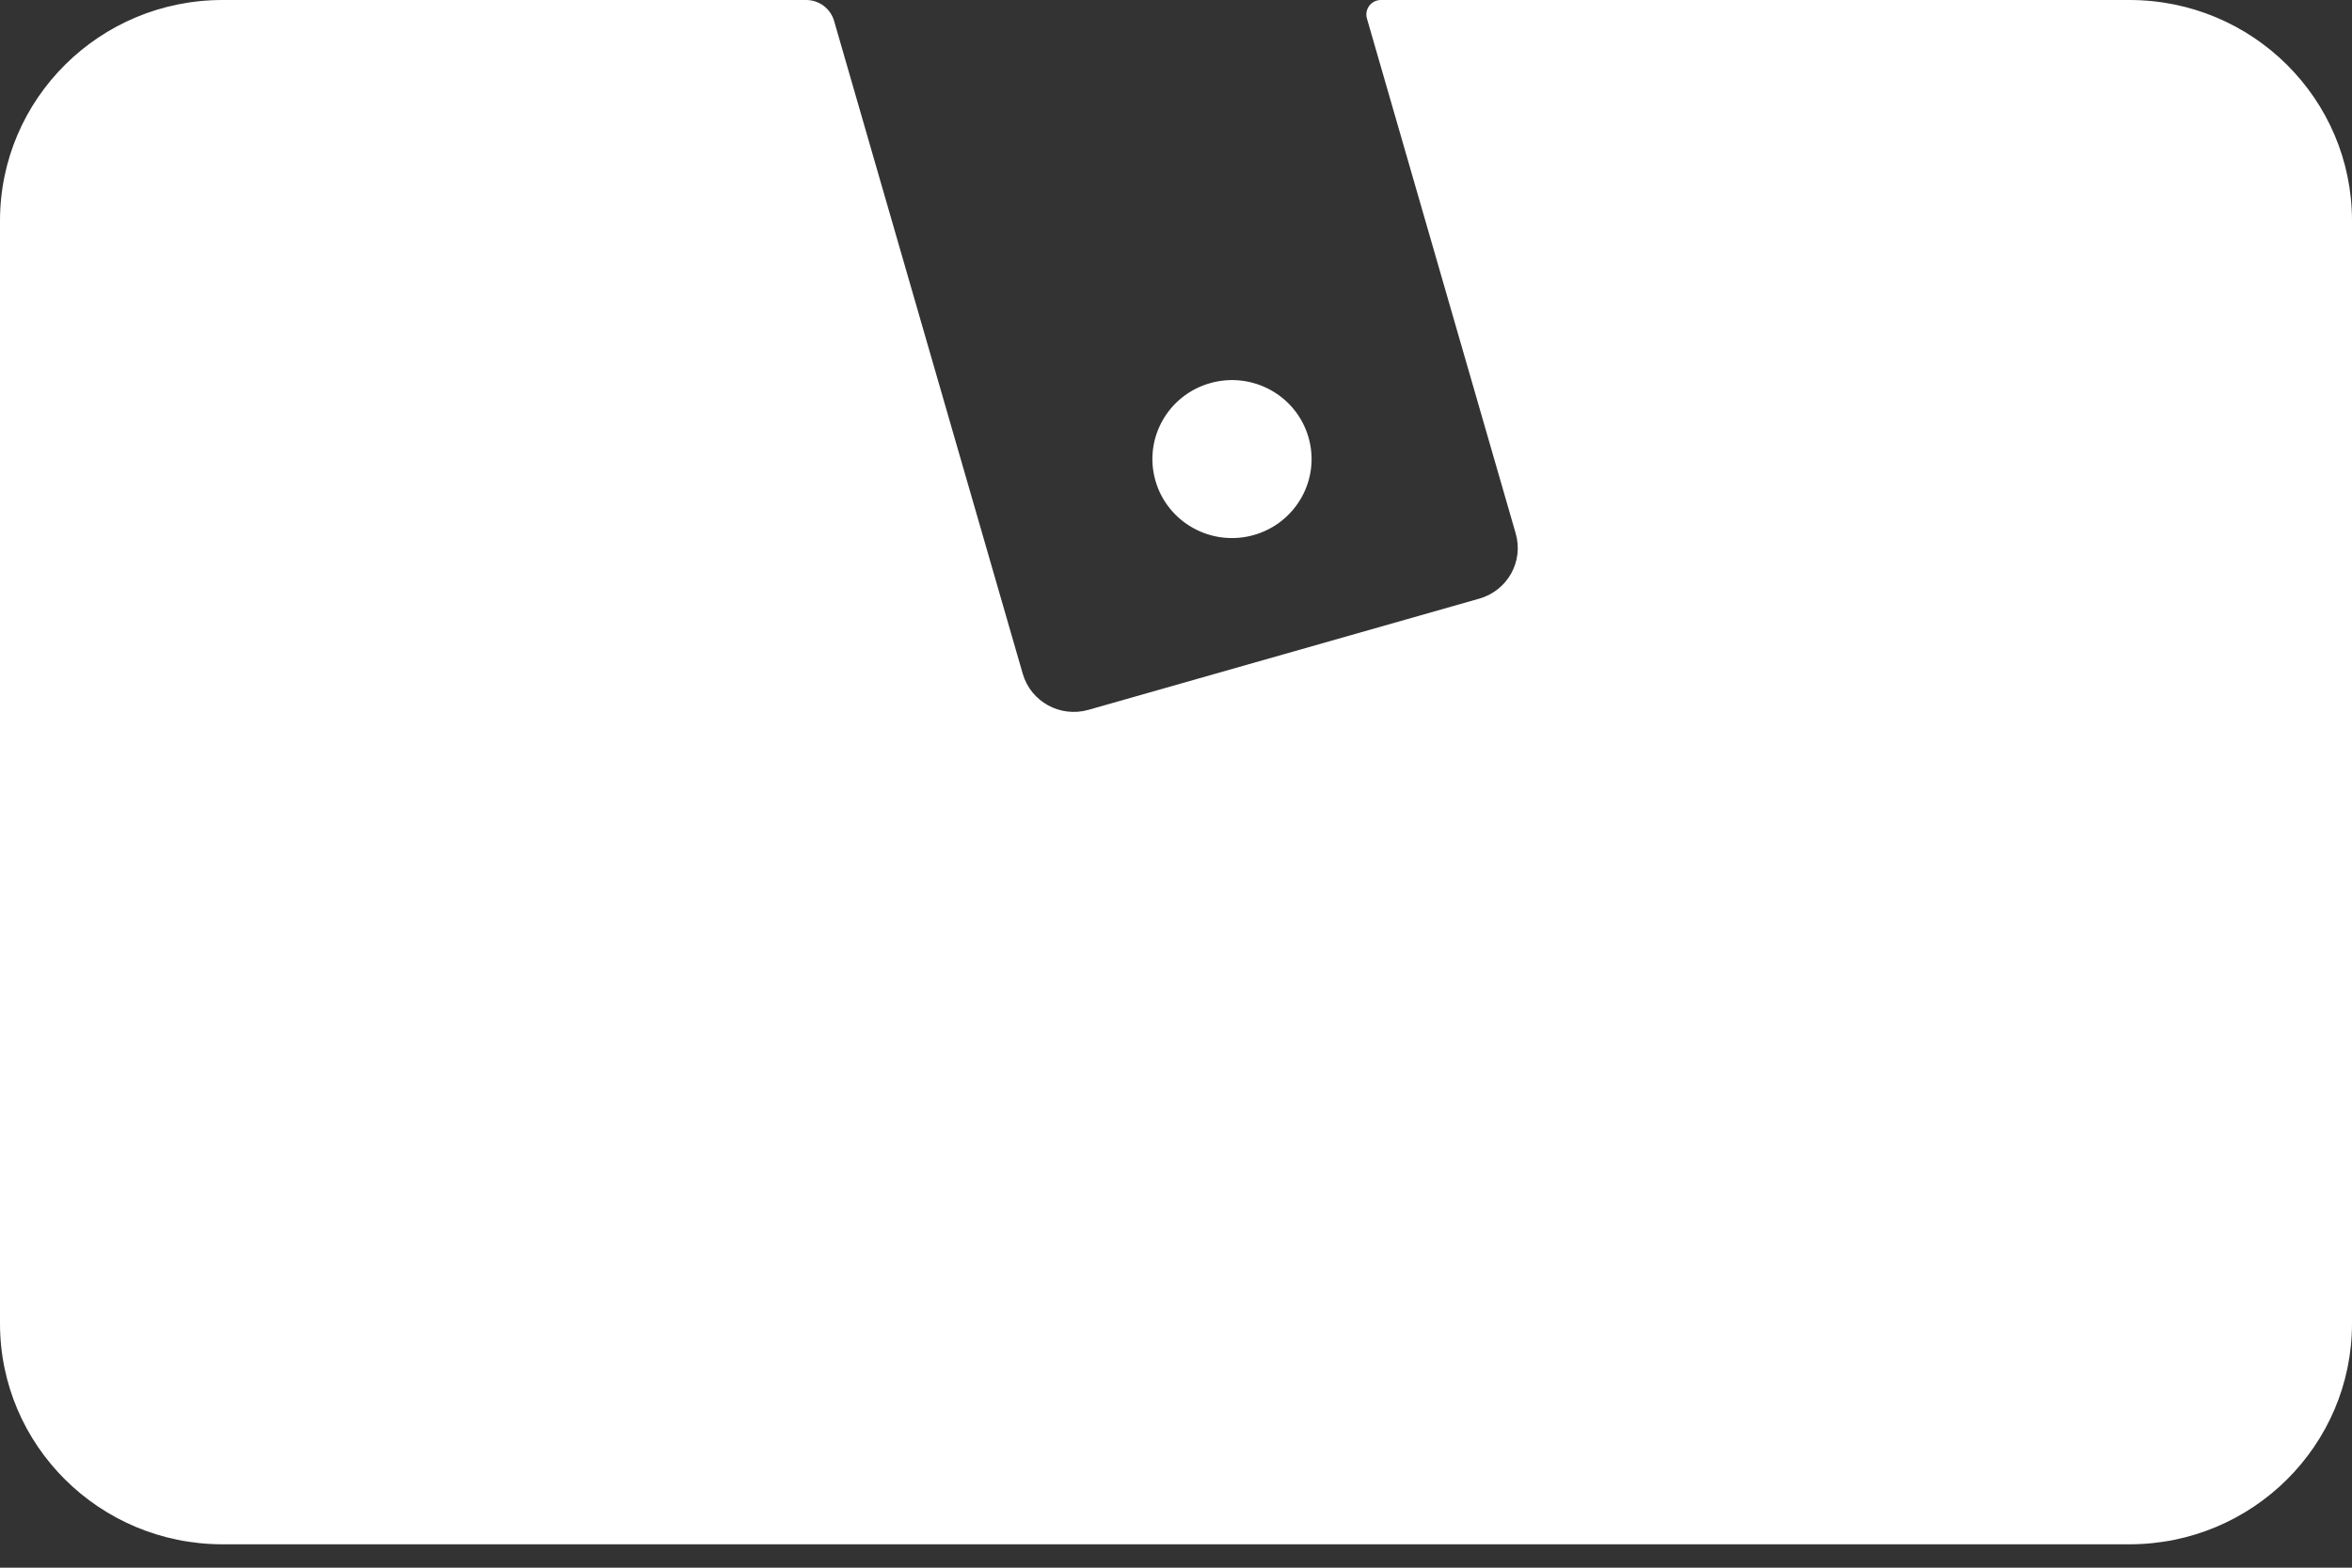 <svg width="39" height="26" viewBox="0 0 39 26" fill="none" xmlns="http://www.w3.org/2000/svg">
<rect x="0" y="0" width="39" height="26" fill="#333333" stroke="none"/>
<path fill-rule="evenodd" clip-rule="evenodd" d="M13.368 0C13.583 0 13.771 0.142 13.831 0.348L16.959 11.175C17.093 11.638 17.58 11.906 18.047 11.773L24.53 9.928C24.997 9.795 25.267 9.312 25.133 8.848L22.666 0.307C22.621 0.154 22.737 0 22.897 0H35.311C37.348 0 39 1.639 39 3.662V21.95C39 23.973 37.348 25.612 35.311 25.612H3.689C1.652 25.612 0 23.973 0 21.95V3.662C0 1.639 1.652 0 3.689 0H13.368ZM20.792 8.873C21.492 8.673 21.898 7.948 21.697 7.253C21.496 6.557 20.765 6.155 20.064 6.355C19.364 6.554 18.959 7.279 19.16 7.975C19.361 8.67 20.091 9.072 20.792 8.873Z" fill="white"/>
</svg>
